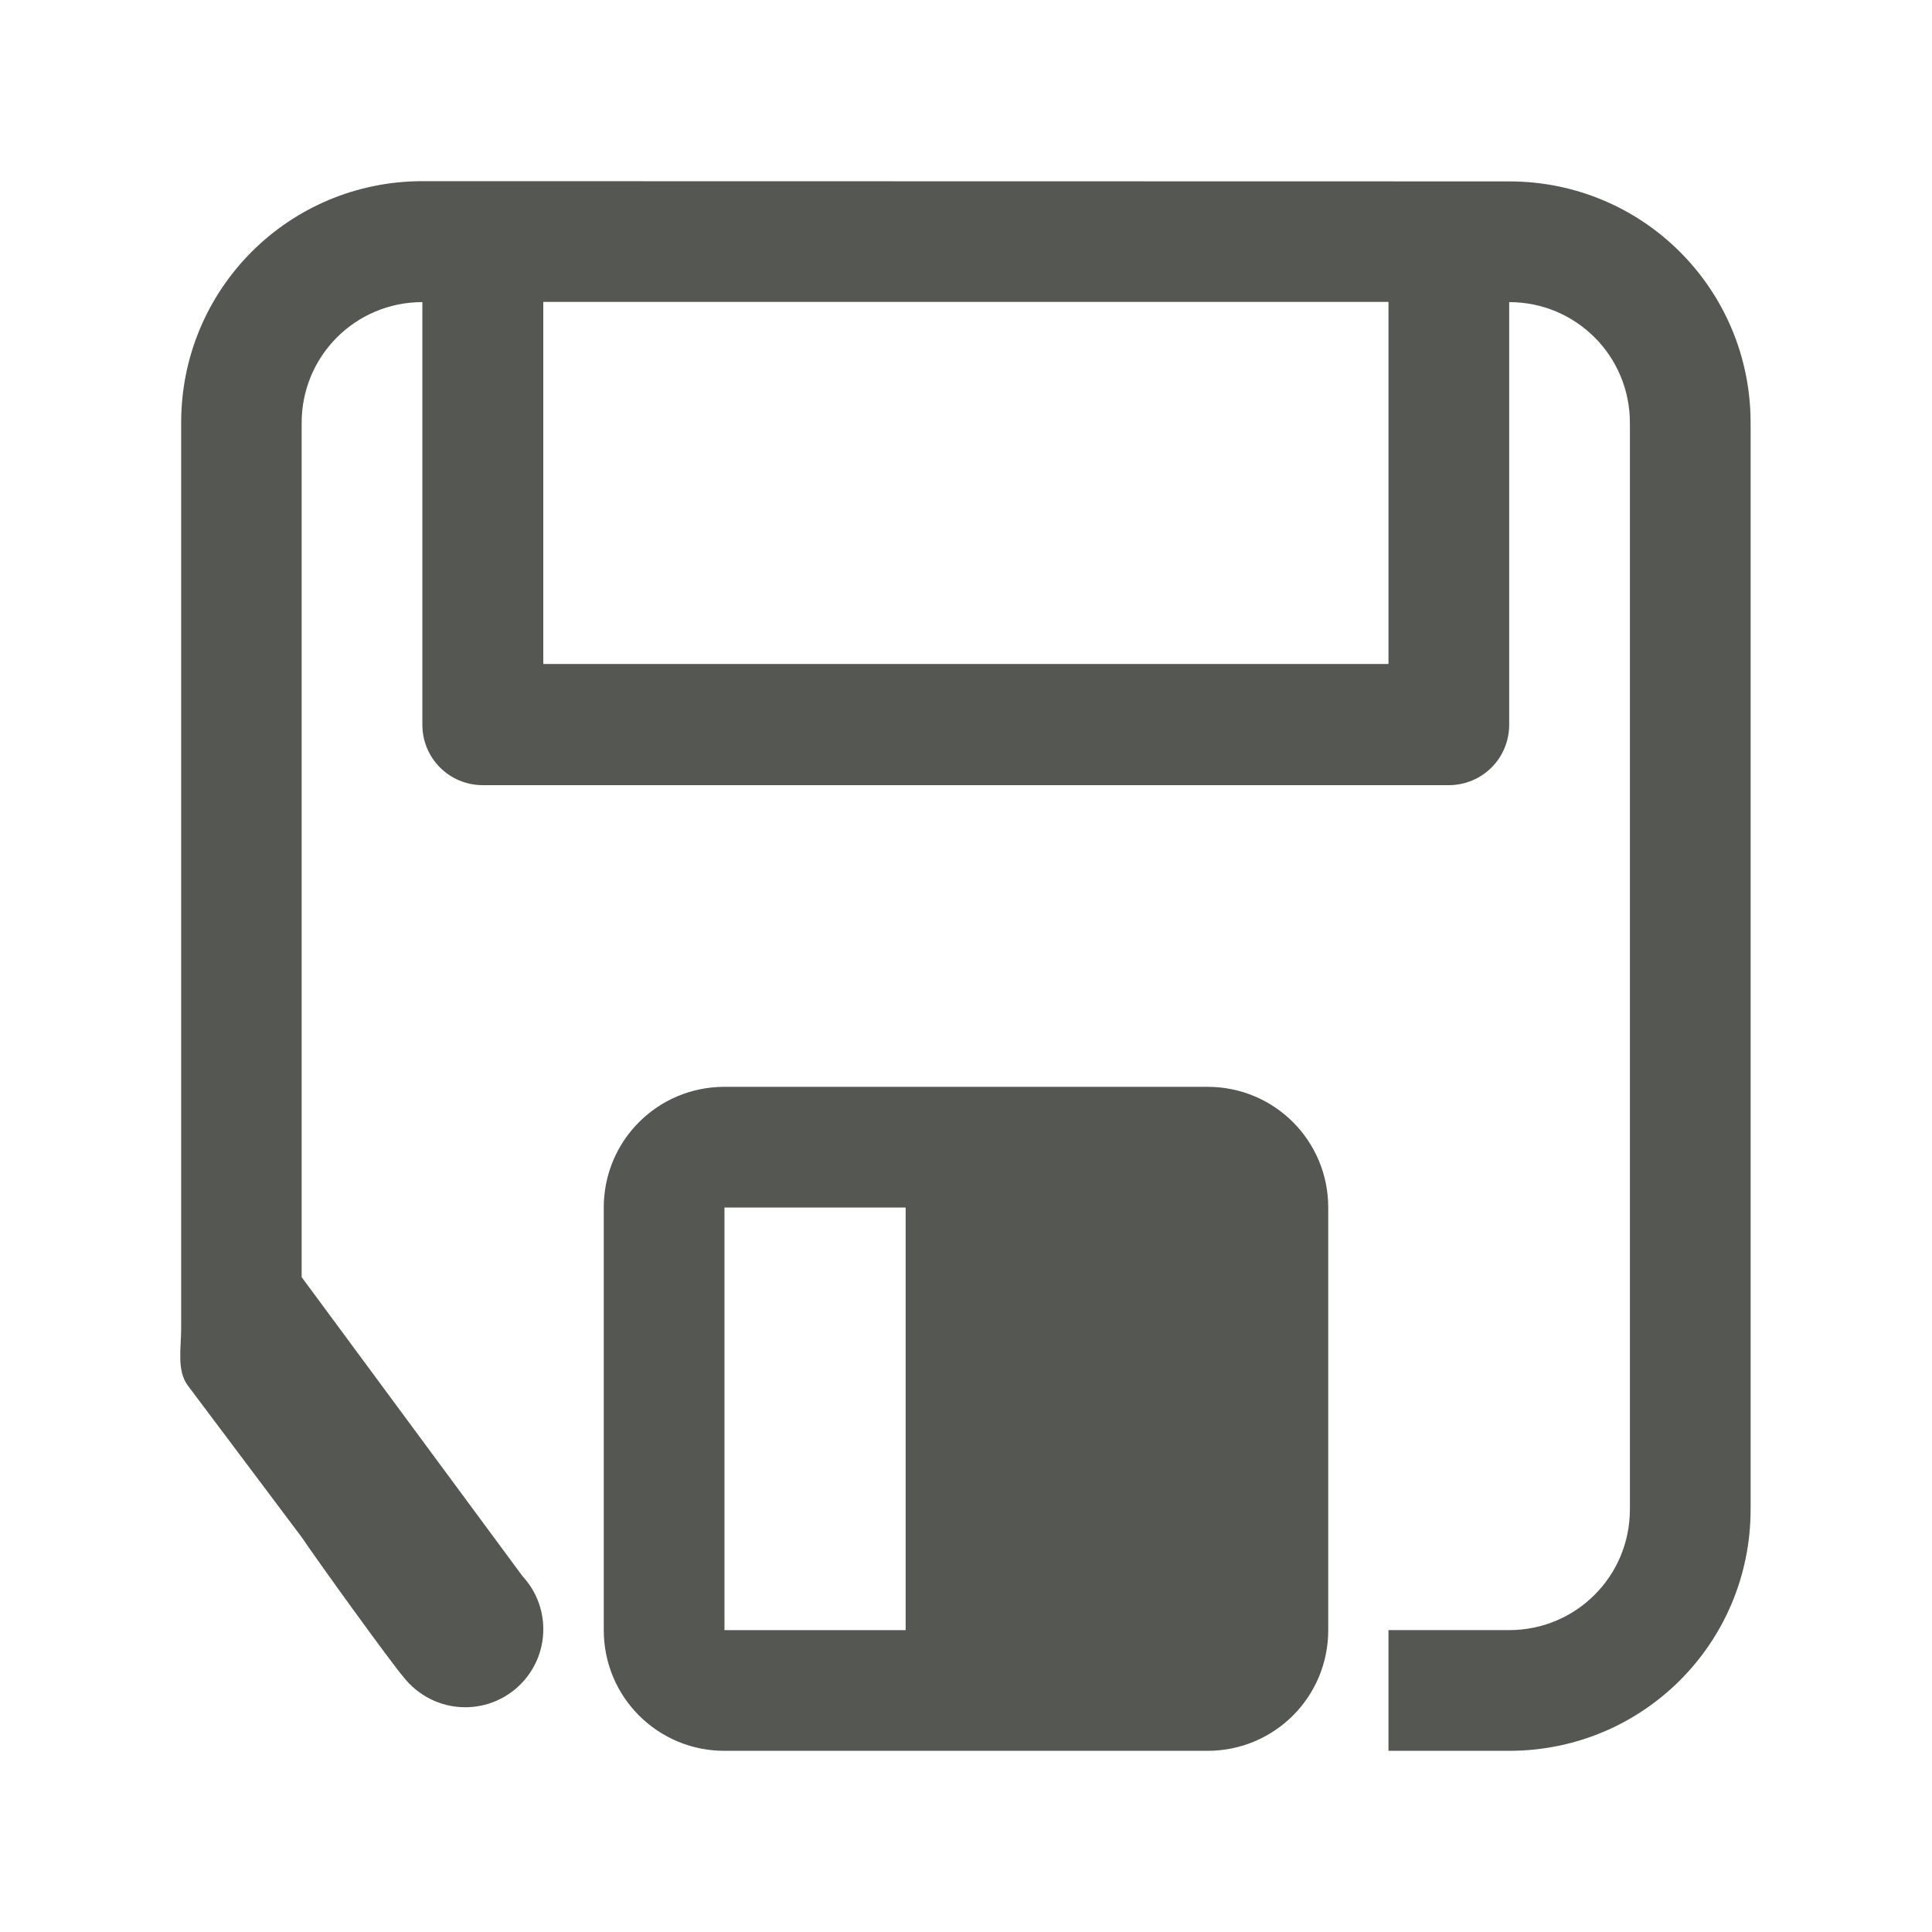 <svg height="32" viewBox="0 0 8.467 8.467" width="32" xmlns="http://www.w3.org/2000/svg"><path d="m1.852.794c-.586 0-1.058.472-1.058 1.058v3.969c0 .087-.02.185.029.251l.5.666c.069.103.392.55.444.61.063.081.161.134.272.134.189 0 .342-.153.342-.342 0-.089-.034-.17-.089-.23l-.001-.001-.969-1.312v-3.744c0-.293.236-.529.529-.529v1.852c0 .147.118.265.265.265h4.233c.147 0 .265-.118.265-.265v-1.852c.293 0 .529.236.529.529v4.762c0 .293-.236.529-.529.529h-.529v.529h.529c.586 0 1.058-.472 1.058-1.058v-4.762c0-.586-.472-1.058-1.058-1.058zm.529.529h3.704v1.587h-3.704zm.794 3.44c-.293-0-.529.236-.529.529v1.852c0 .293.236.529.529.529h2.117c.293 0.0.529-.236.529-.529v-1.852c0-.293-.236-.529-.529-.529zm0 .529h.794v1.852h-.794z" fill="#555753"/></svg>